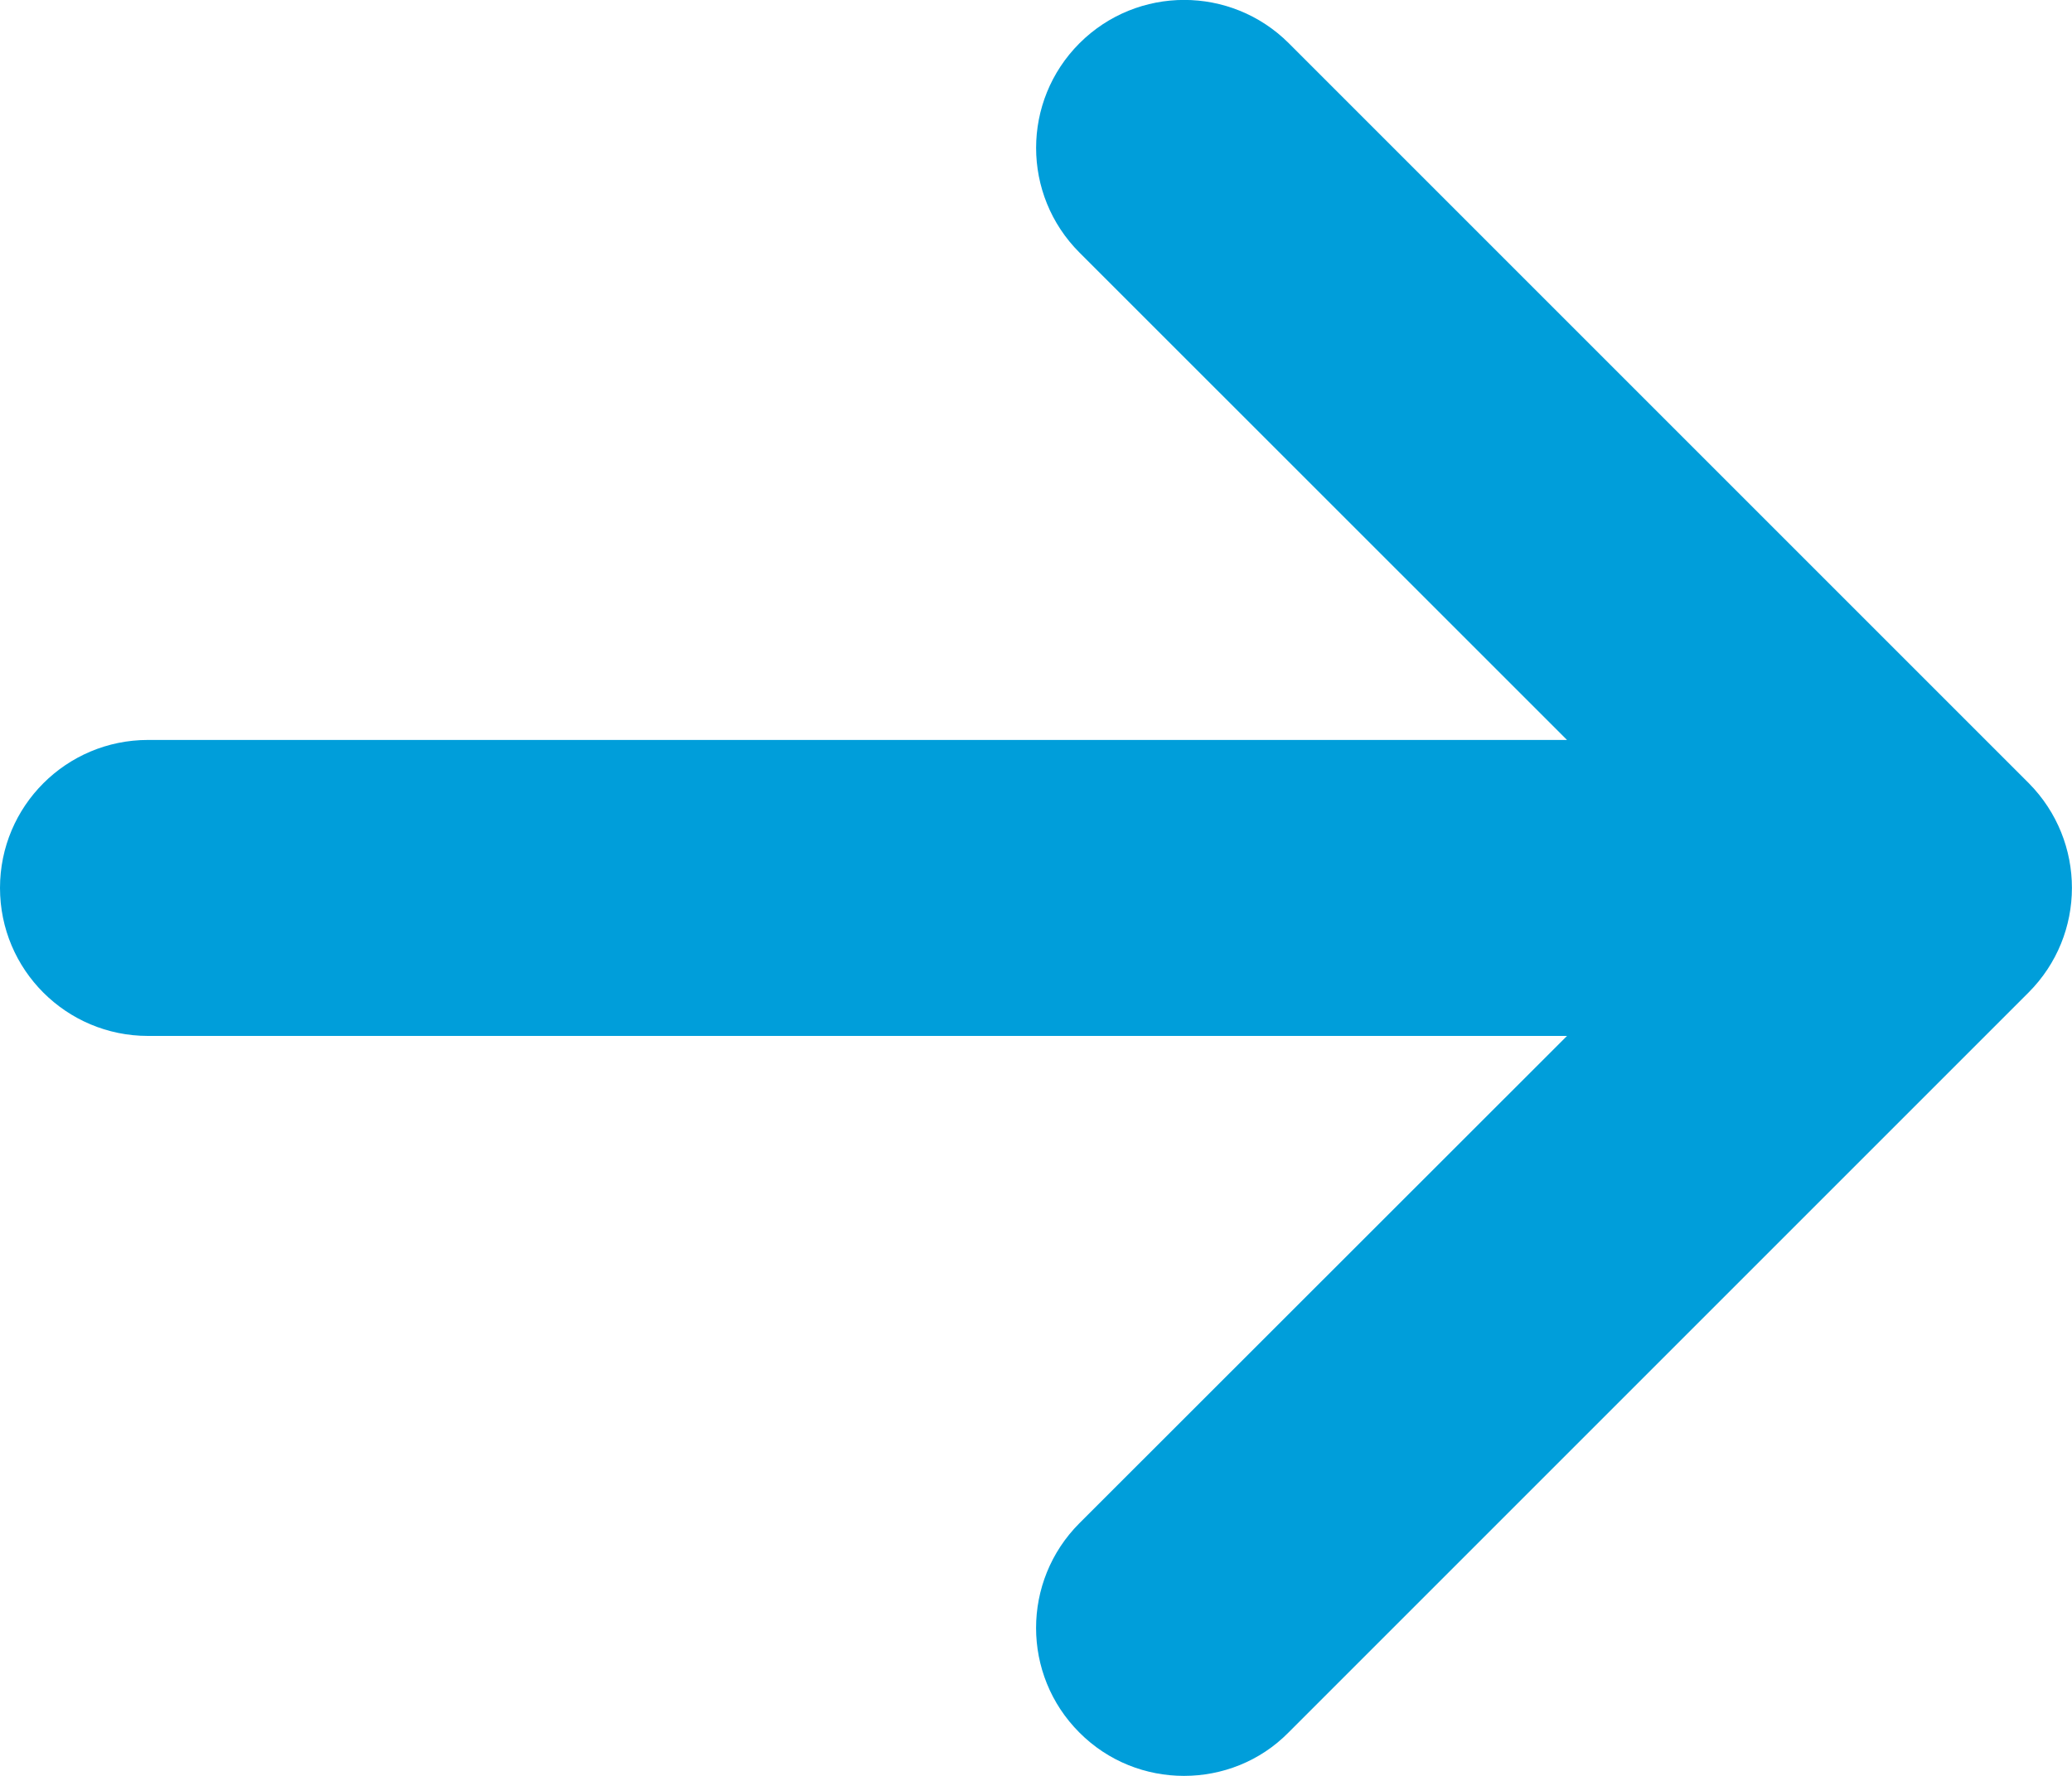 <svg width="14" height="12" viewBox="0 0 14 12" fill="none" xmlns="http://www.w3.org/2000/svg">
<path d="M13.706 6.707L8.706 11.707C8.513 11.903 8.256 12 8 12C7.744 12 7.488 11.903 7.293 11.707C6.903 11.317 6.903 10.684 7.293 10.293L10.588 7H1C0.448 7 0 6.553 0 6C0 5.447 0.448 5 1 5H10.588L7.294 1.707C6.903 1.316 6.903 0.683 7.294 0.292C7.685 -0.098 8.317 -0.098 8.708 0.292L13.708 5.292C14.097 5.685 14.097 6.316 13.706 6.707Z" fill="#009EDA"/>
</svg>
